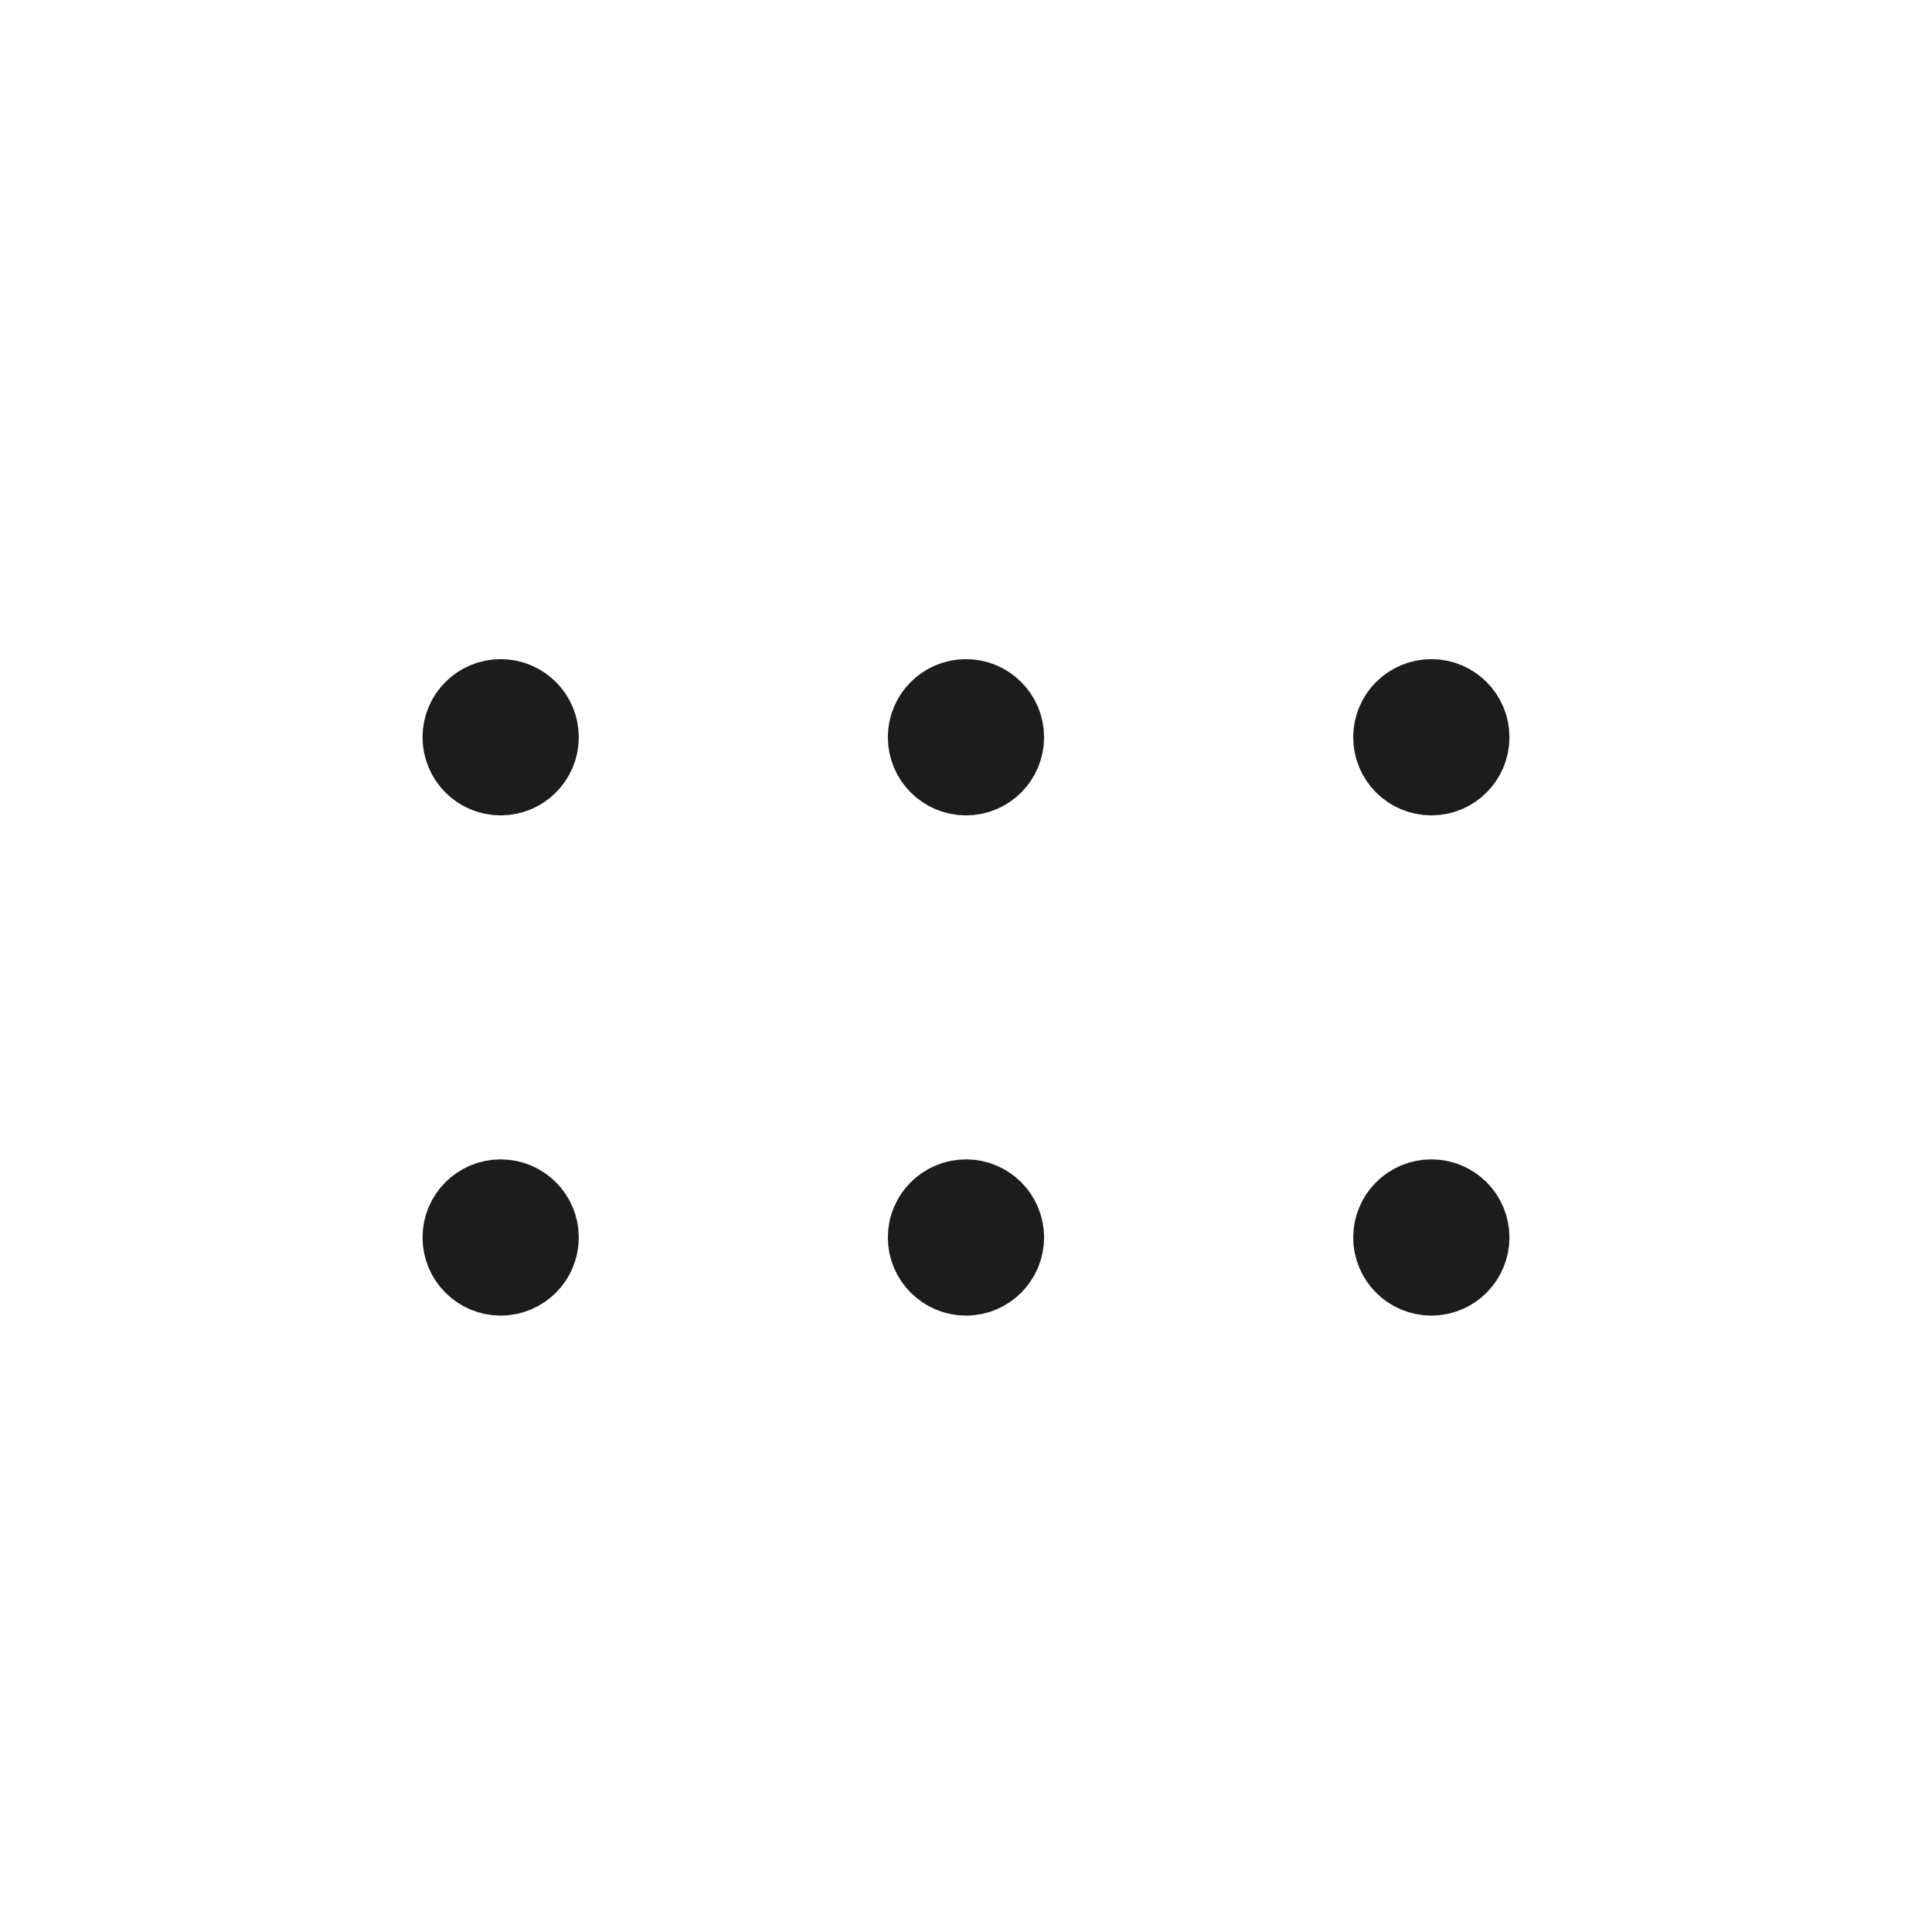 <svg width="24" height="24" viewBox="0 0 24 24" fill="none" xmlns="http://www.w3.org/2000/svg">
<path d="M6.218 9.172V9.11M5.969 9.158C5.969 9.02 6.081 8.908 6.219 8.908C6.358 8.908 6.47 9.02 6.47 9.158C6.47 9.297 6.358 9.409 6.219 9.409C6.081 9.409 5.969 9.297 5.969 9.158Z" stroke="#1C1C1C" stroke-width="1.44" stroke-linecap="round" stroke-linejoin="round"/>
<path d="M6.218 15.385V15.324M5.969 15.372C5.969 15.234 6.081 15.122 6.219 15.122C6.358 15.122 6.47 15.234 6.47 15.372C6.47 15.51 6.358 15.623 6.219 15.623C6.081 15.623 5.969 15.51 5.969 15.372Z" stroke="#1C1C1C" stroke-width="1.44" stroke-linecap="round" stroke-linejoin="round"/>
<path d="M11.998 9.172V9.11M11.749 9.158C11.749 9.02 11.862 8.908 12 8.908C12.138 8.908 12.25 9.02 12.25 9.158C12.25 9.297 12.138 9.409 12 9.409C11.862 9.409 11.749 9.297 11.749 9.158Z" stroke="#1C1C1C" stroke-width="1.44" stroke-linecap="round" stroke-linejoin="round"/>
<path d="M11.998 15.385V15.324M11.749 15.372C11.749 15.234 11.862 15.122 12 15.122C12.138 15.122 12.25 15.234 12.25 15.372C12.25 15.51 12.138 15.623 12 15.623C11.862 15.623 11.749 15.51 11.749 15.372Z" stroke="#1C1C1C" stroke-width="1.44" stroke-linecap="round" stroke-linejoin="round"/>
<path d="M17.779 9.172V9.11M17.53 9.158C17.53 9.02 17.642 8.908 17.781 8.908C17.919 8.908 18.031 9.02 18.031 9.158C18.031 9.297 17.919 9.409 17.781 9.409C17.642 9.409 17.53 9.297 17.53 9.158Z" stroke="#1C1C1C" stroke-width="1.44" stroke-linecap="round" stroke-linejoin="round"/>
<path d="M17.779 15.385V15.324M17.53 15.372C17.53 15.234 17.642 15.122 17.781 15.122C17.919 15.122 18.031 15.234 18.031 15.372C18.031 15.51 17.919 15.623 17.781 15.623C17.642 15.623 17.53 15.51 17.53 15.372Z" stroke="#1C1C1C" stroke-width="1.44" stroke-linecap="round" stroke-linejoin="round"/>
</svg>
